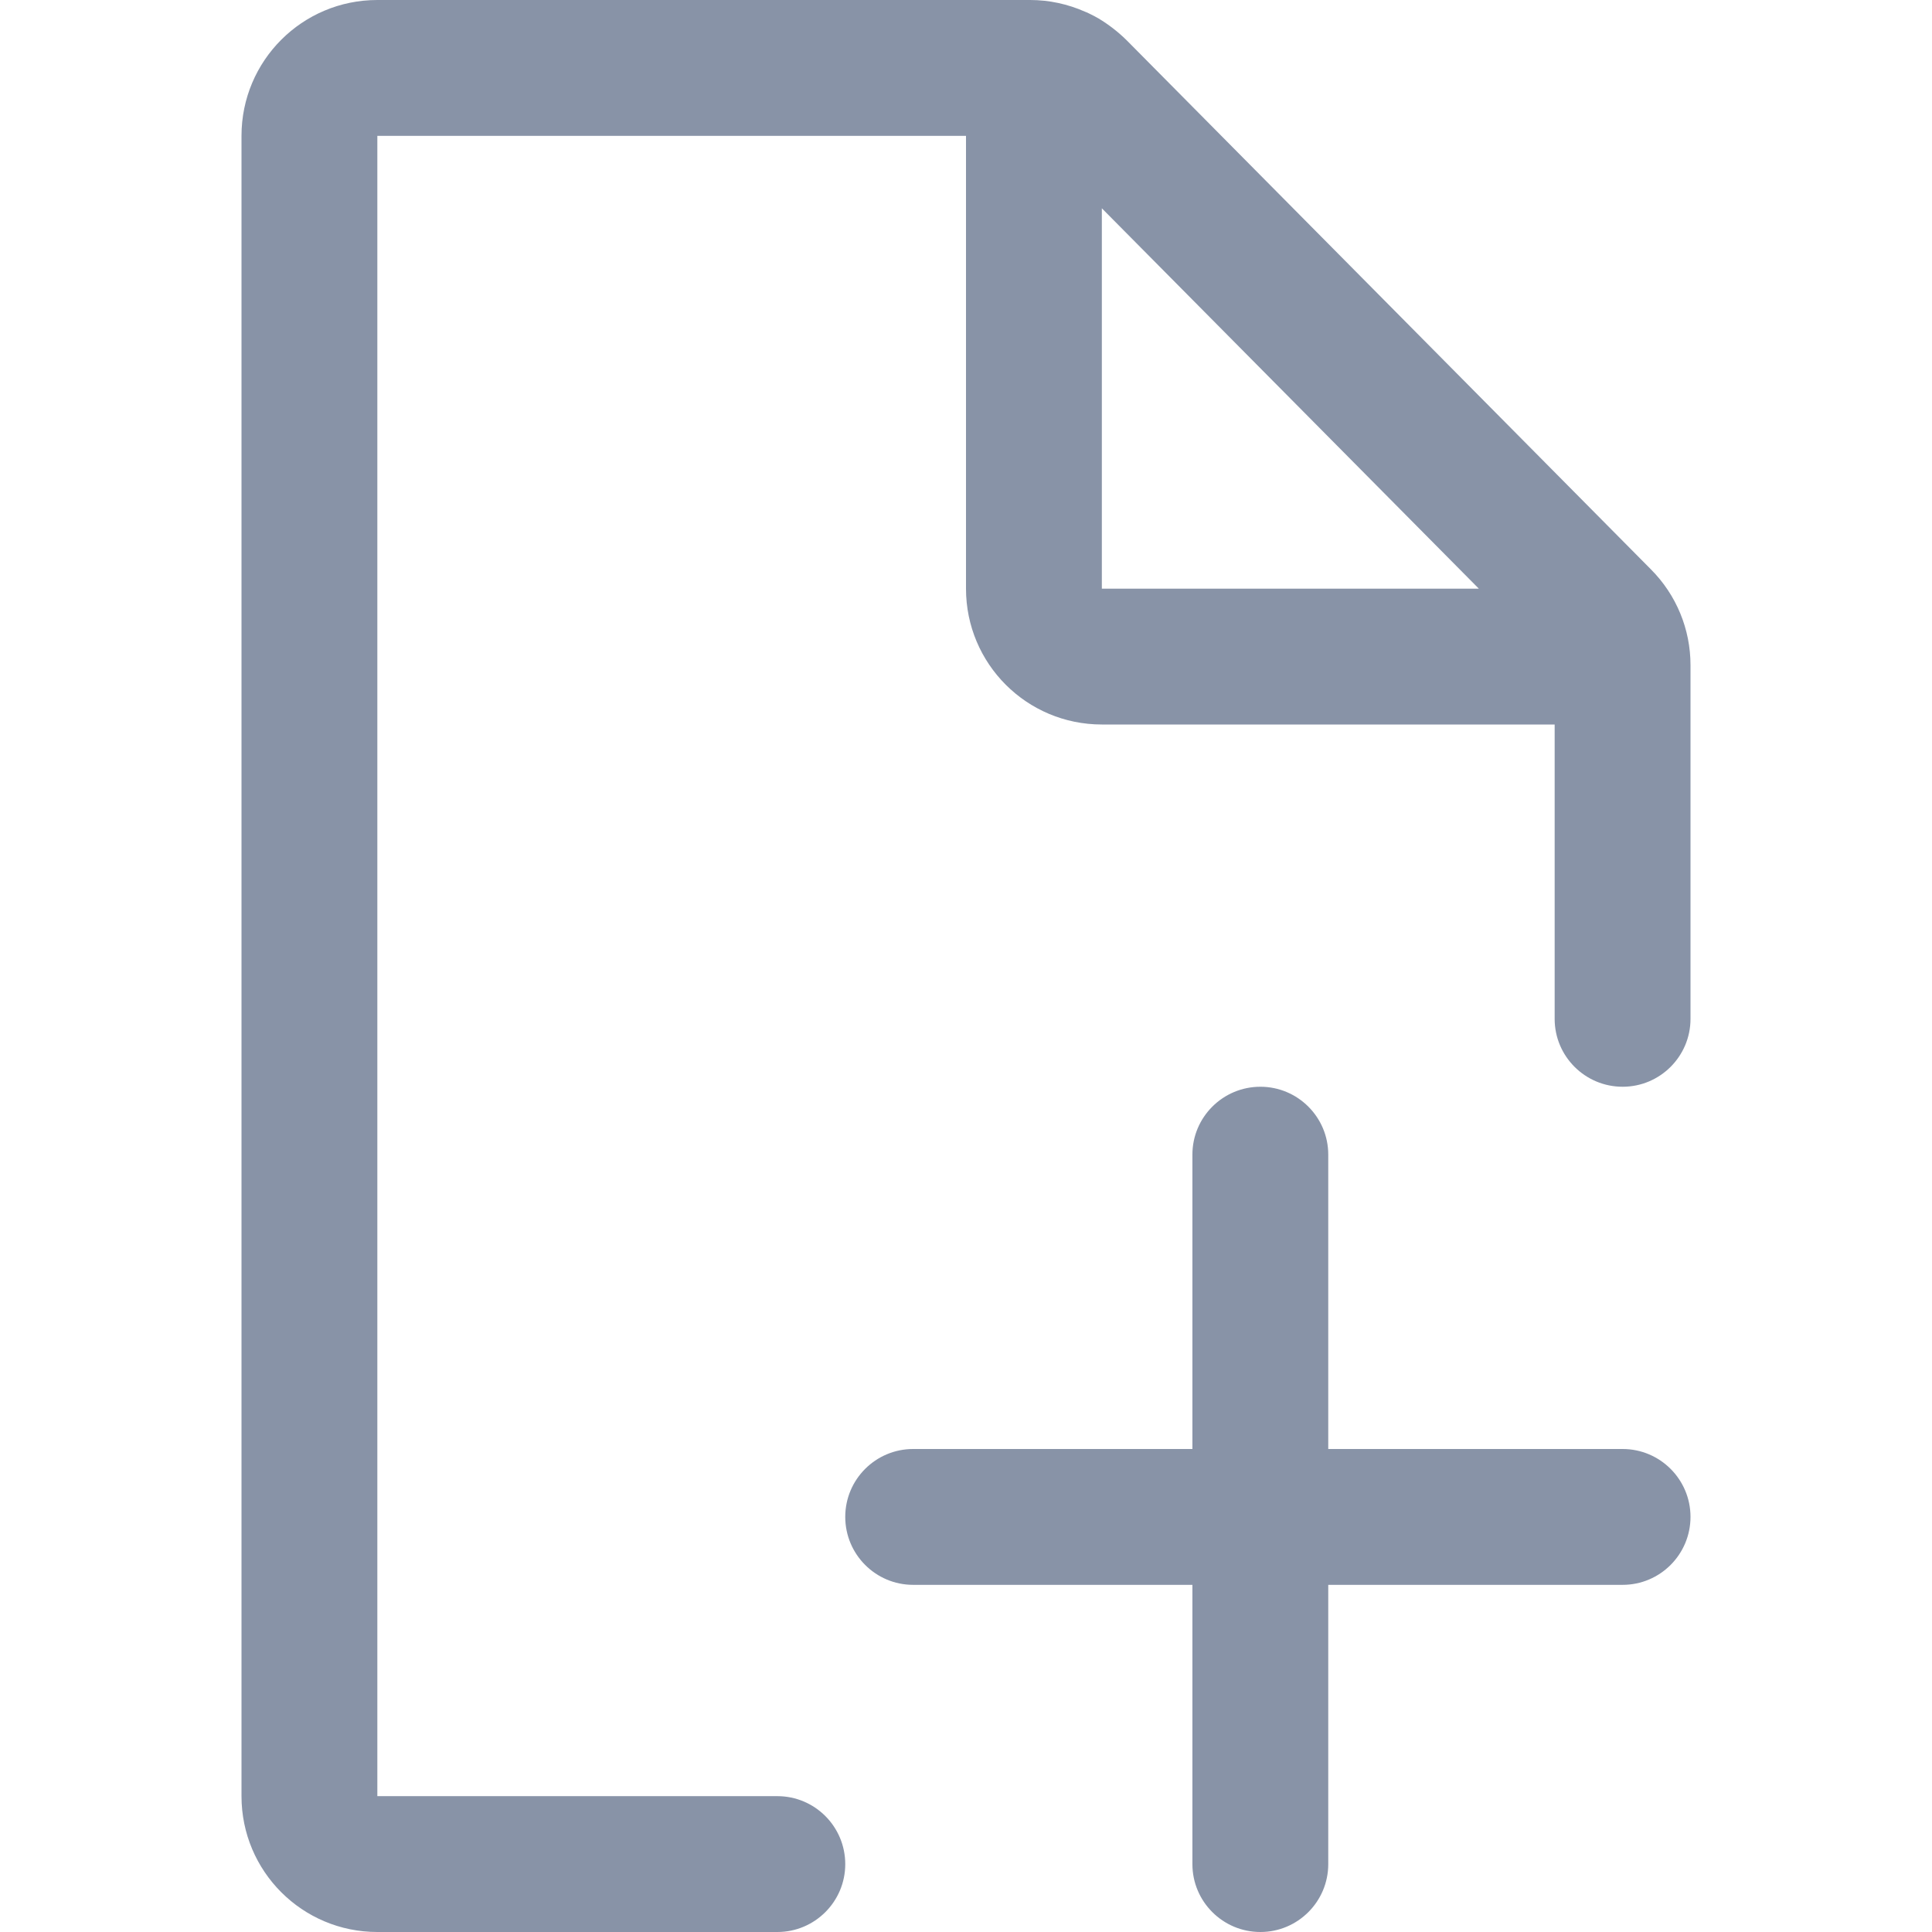 <svg width="16" height="16" viewBox="0 0 16 16" fill="none" xmlns="http://www.w3.org/2000/svg">
<path fill-rule="evenodd" clip-rule="evenodd" d="M13.673 4.716L9.33 0.333C9.259 0.263 9.181 0.203 9.098 0.153C9.077 0.141 9.053 0.128 9.03 0.117C9.019 0.111 9.007 0.106 8.996 0.101L8.986 0.097C8.844 0.034 8.689 0 8.531 0H3.125C2.503 0 2 0.503 2 1.125V14.875C2 15.497 2.503 16 3.125 16H6.438C6.748 16 7 15.748 7 15.438C7 15.127 6.748 14.875 6.438 14.875H3.125V1.125H8V4.875C8 5.497 8.503 6 9.125 6H12.875V8.438C12.875 8.748 13.127 9 13.438 9C13.748 9 14 8.748 14 8.438V5.508C14 5.211 13.883 4.927 13.673 4.716ZM13.438 12H11V9.562C11 9.252 10.748 9 10.438 9C10.127 9 9.875 9.252 9.875 9.562V12H7.562C7.252 12 7 12.252 7 12.562C7 12.873 7.252 13.125 7.562 13.125H9.875V15.438C9.875 15.748 10.127 16 10.438 16C10.748 16 11 15.748 11 15.438V13.125H13.438C13.748 13.125 14 12.873 14 12.562C14 12.252 13.748 12 13.438 12ZM9.125 1.725V4.875H12.247L9.125 1.725Z" fill="#8893A7"/>
</svg>
